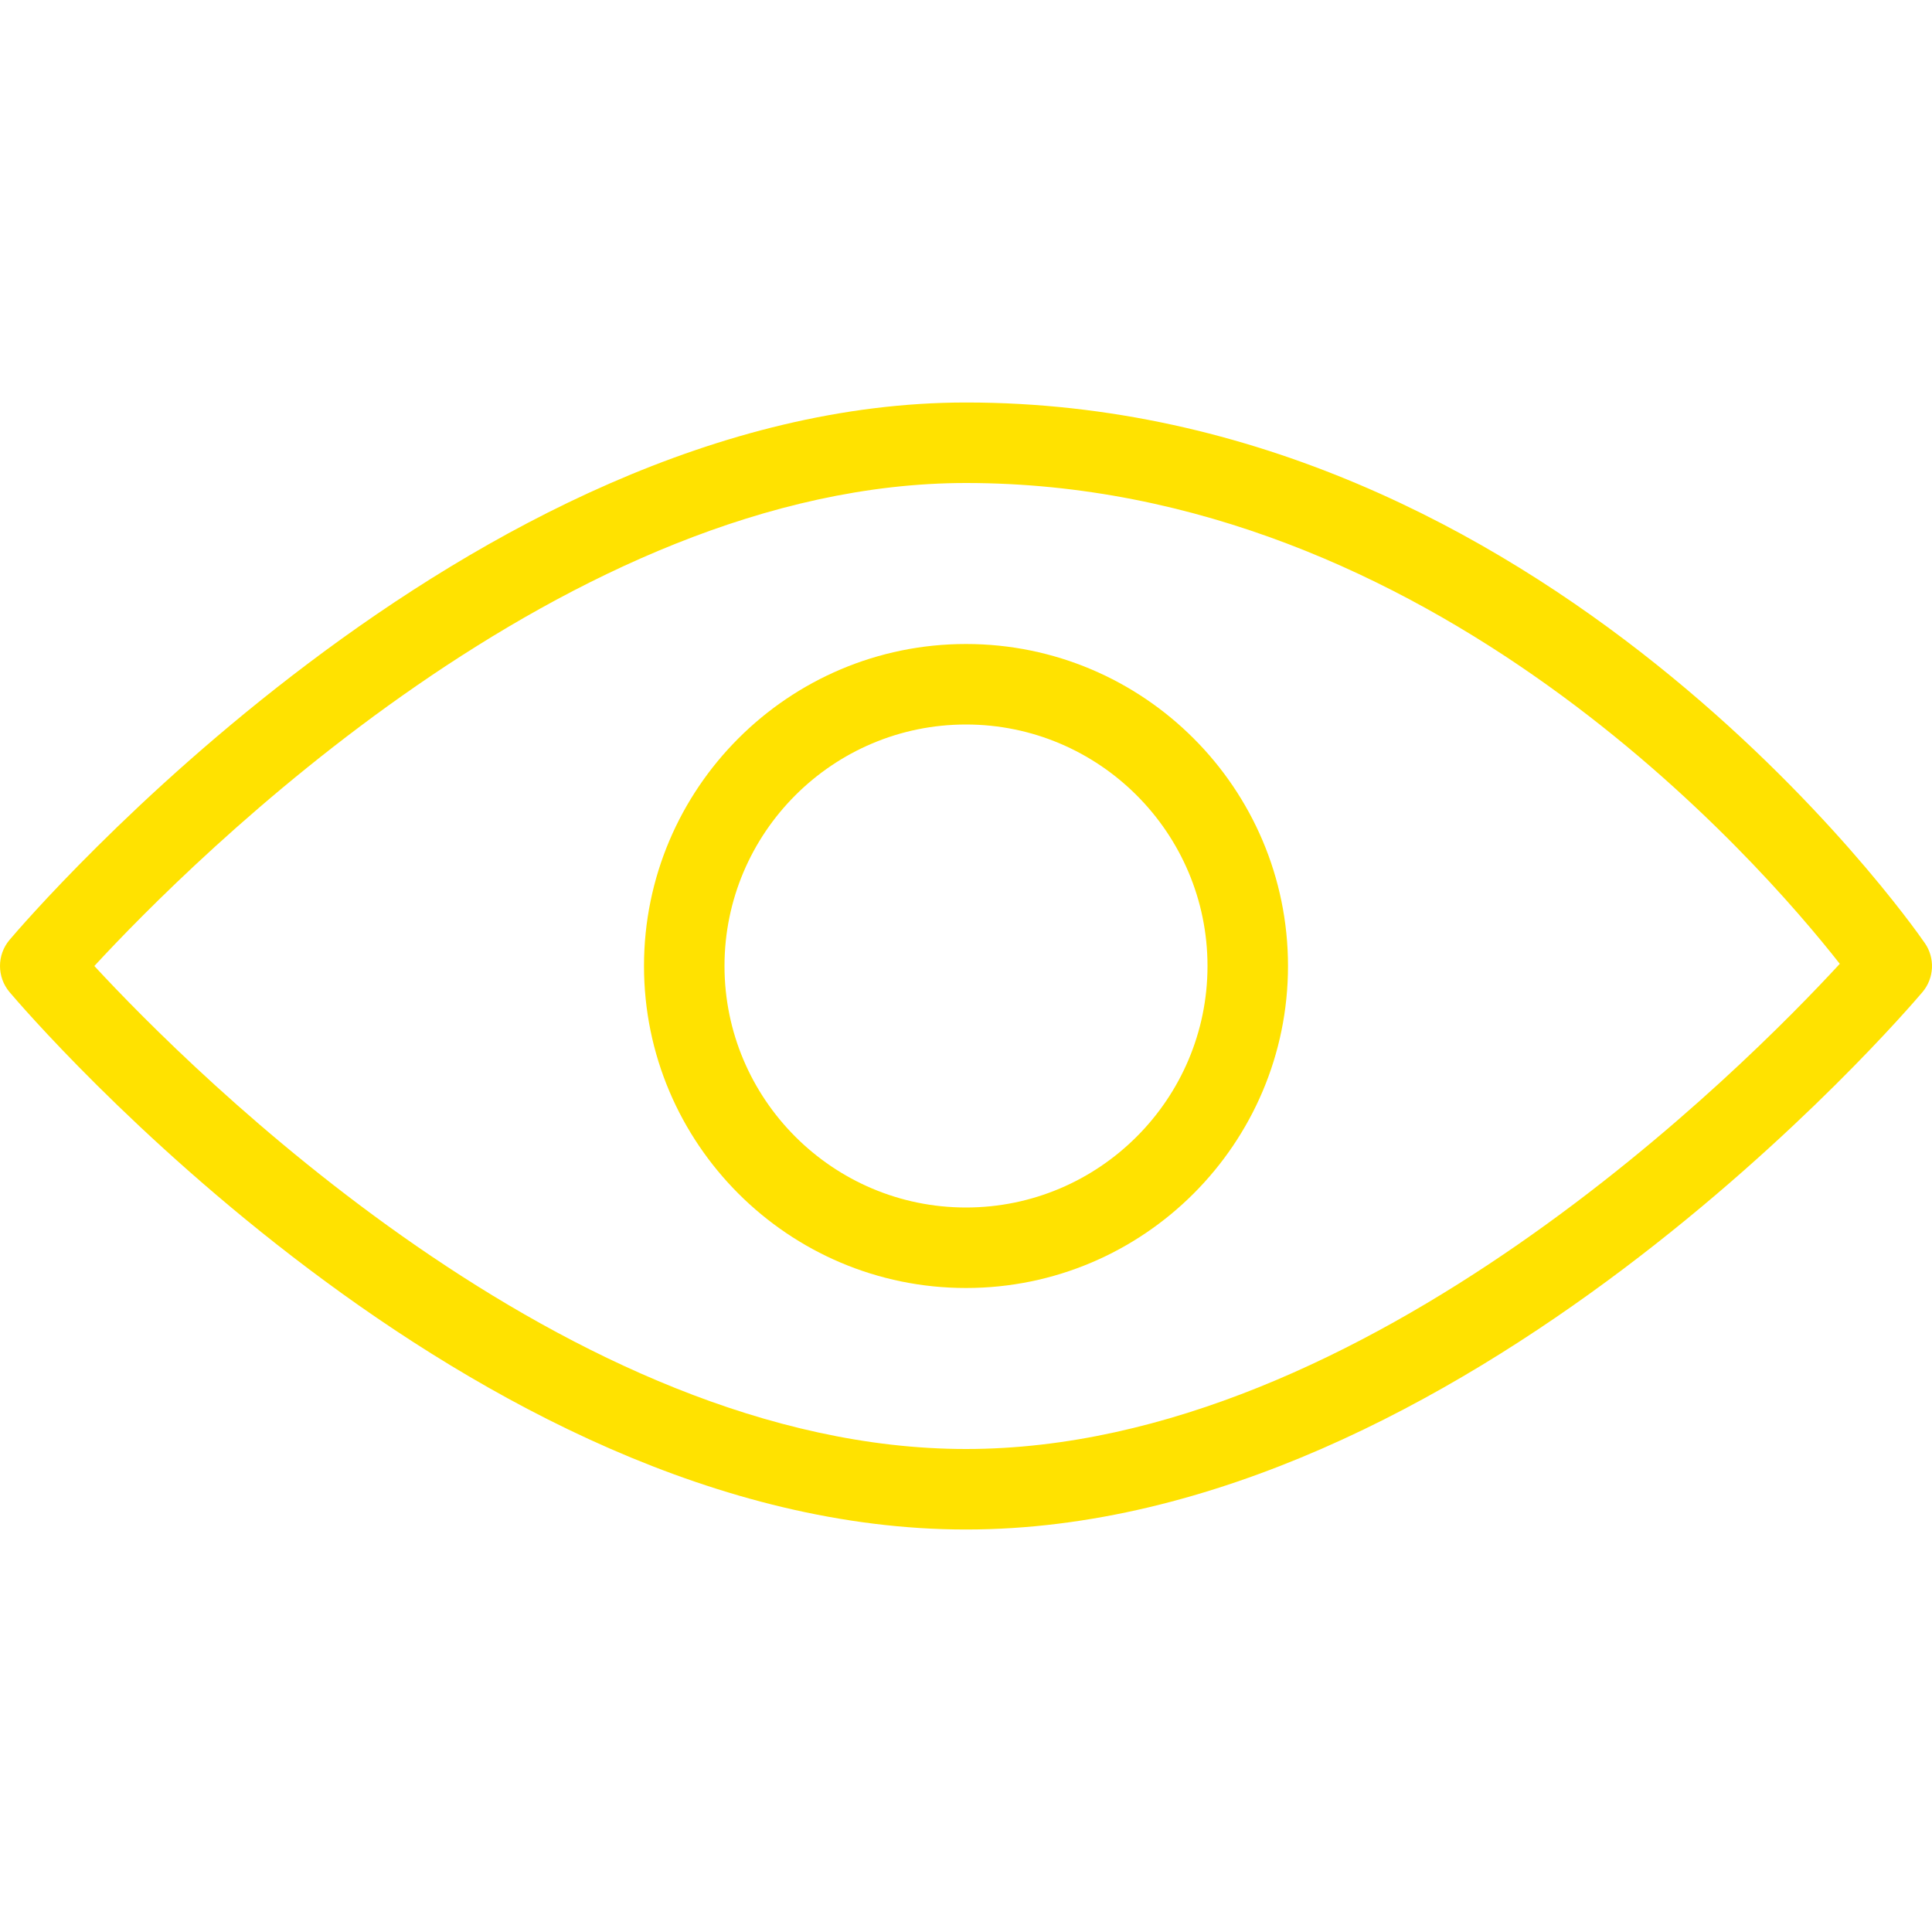 <svg width="30" height="30" viewBox="0 0 30 30" fill="none" xmlns="http://www.w3.org/2000/svg">
<path d="M29.889 14.645C29.653 14.301 23.975 6.25 15 6.25C7.299 6.25 0.436 14.255 0.147 14.596C-0.049 14.829 -0.049 15.17 0.147 15.404C0.436 15.745 7.299 23.75 15 23.75C22.701 23.75 29.564 15.745 29.853 15.404C30.034 15.189 30.05 14.877 29.889 14.645ZM15 22.5C8.826 22.5 2.956 16.613 1.465 15C2.954 13.386 8.817 7.5 15 7.5C22.224 7.5 27.323 13.379 28.568 14.966C27.13 16.527 21.226 22.5 15 22.5Z" fill="#FFE200"/>
<path d="M15 10C12.242 10 10 12.242 10 15C10 17.757 12.242 20 15 20C17.758 20 20 17.757 20 15C20 12.242 17.758 10 15 10ZM15 18.75C12.932 18.75 11.25 17.067 11.25 15C11.25 12.932 12.932 11.25 15 11.25C17.067 11.25 18.75 12.932 18.75 15C18.75 17.067 17.067 18.75 15 18.75Z" fill="#FFE200"/>
</svg>
